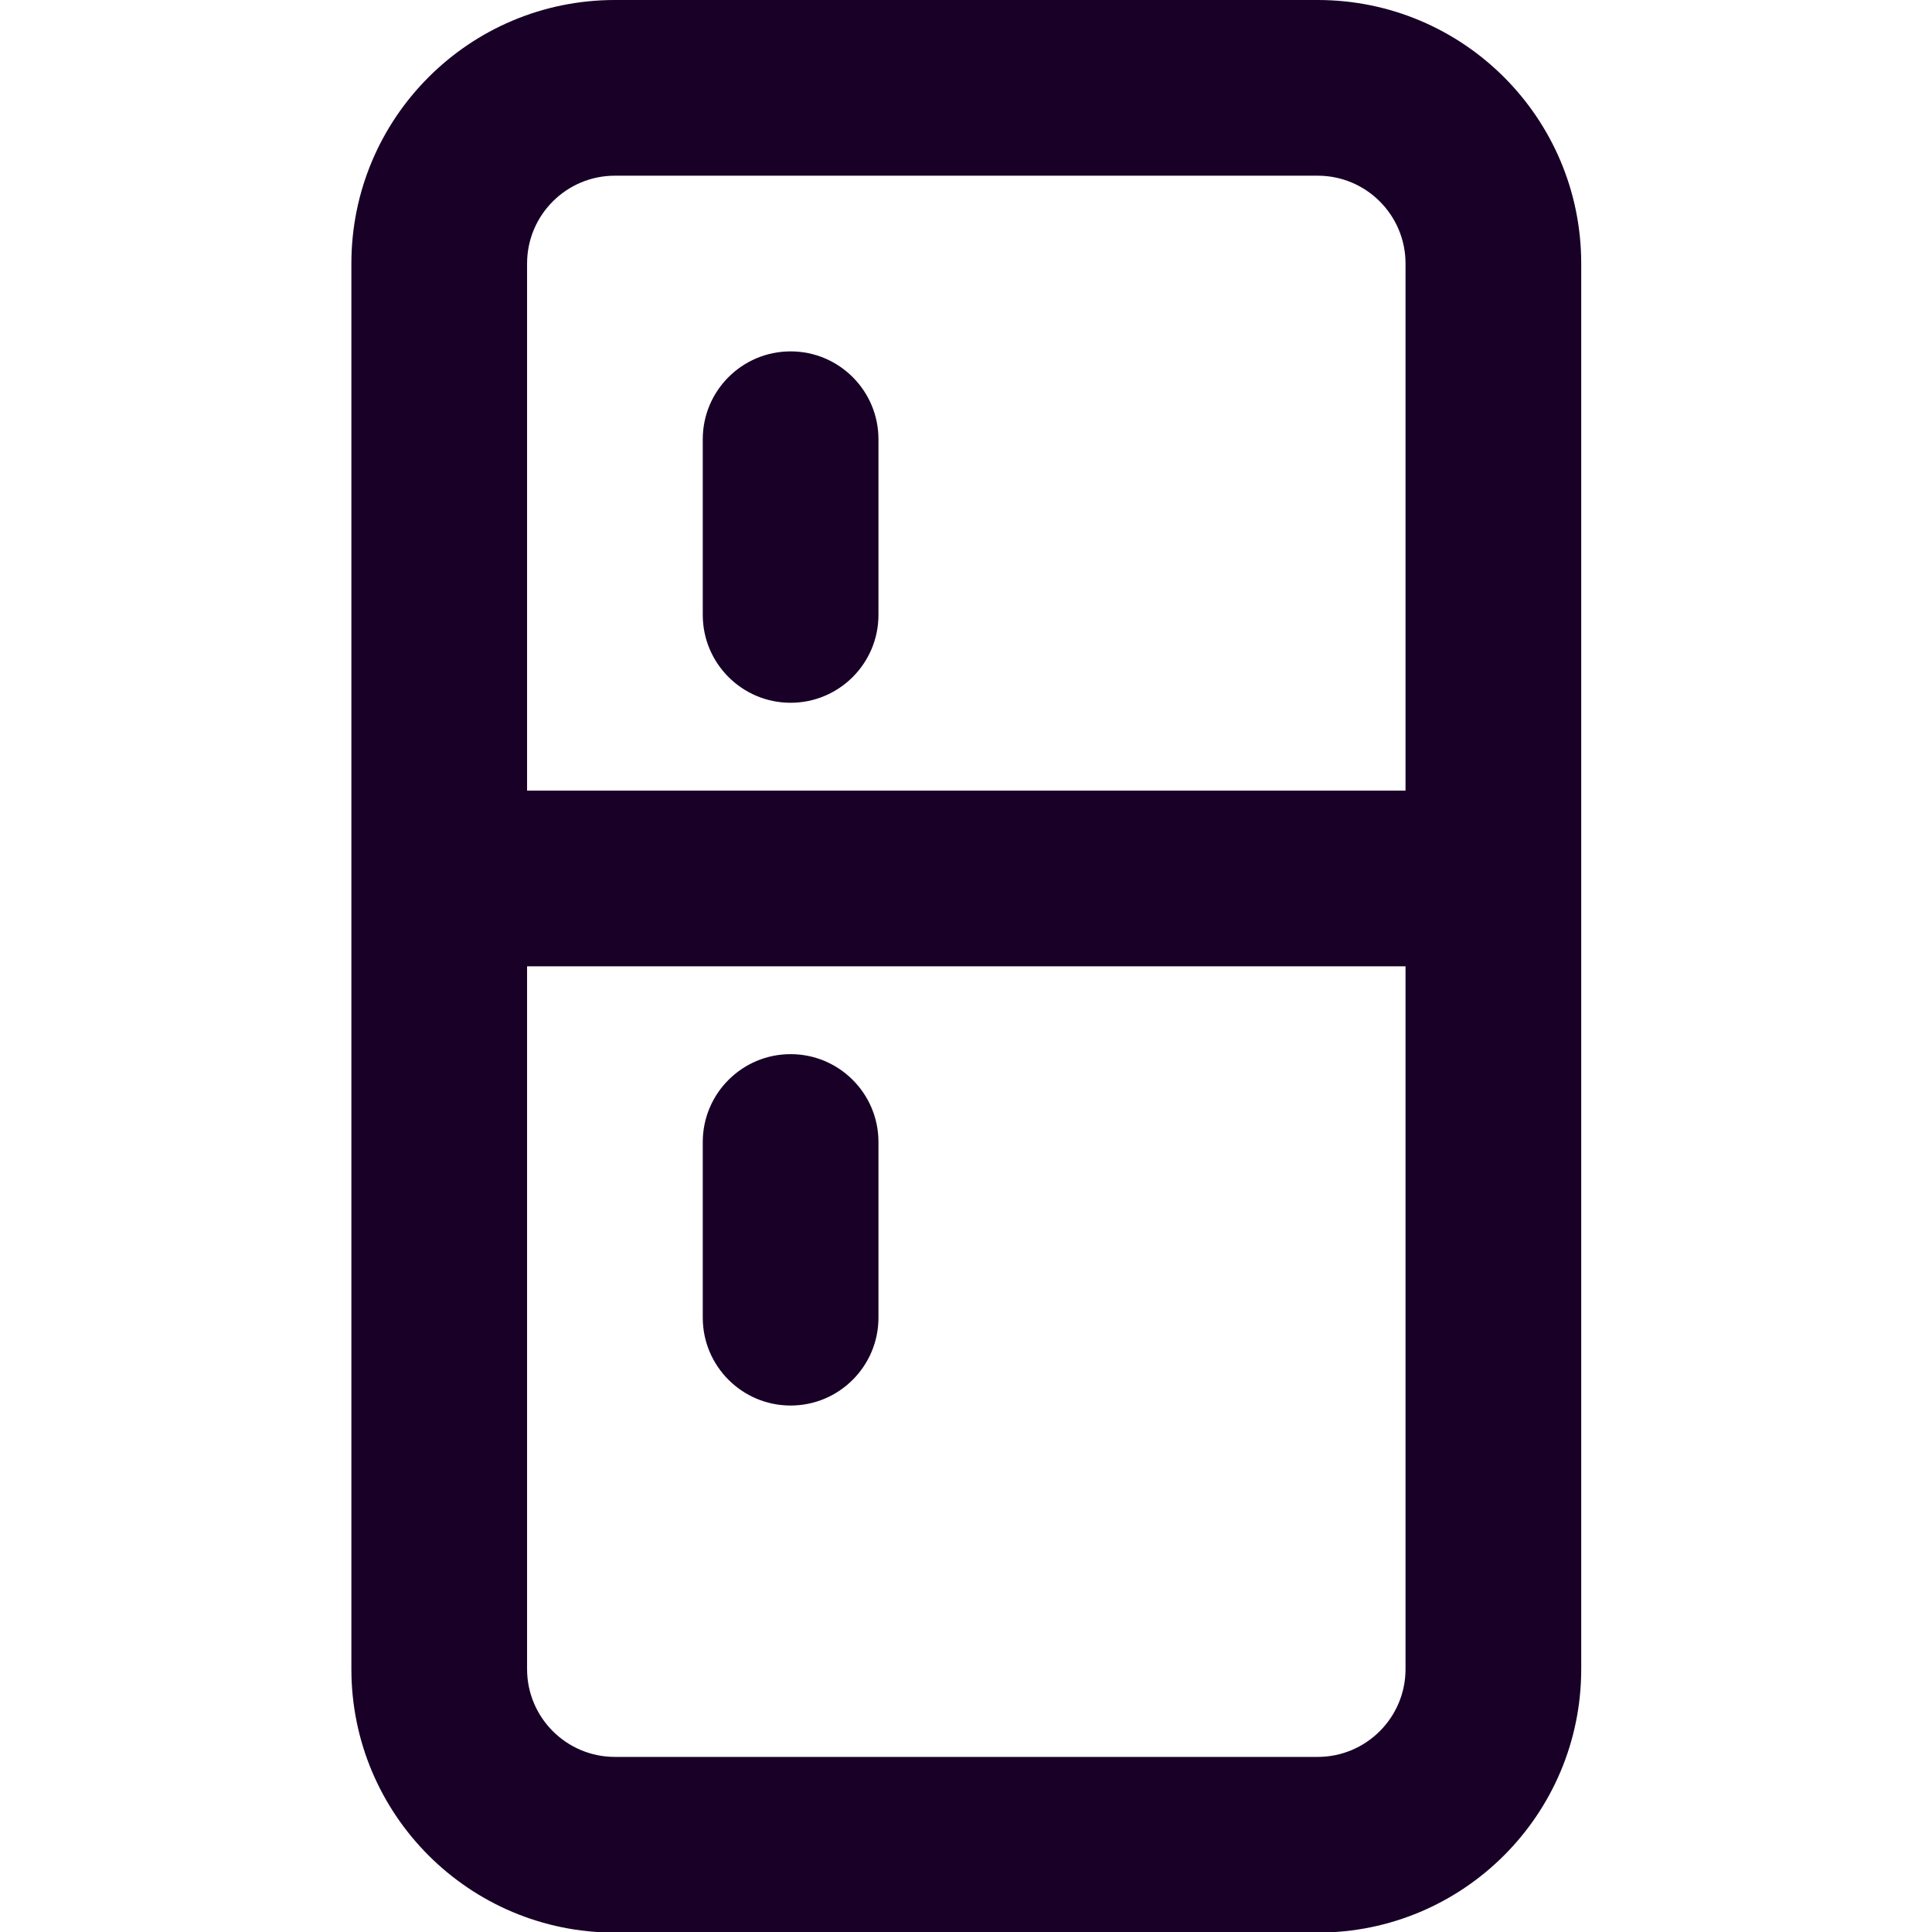 <?xml version="1.0" encoding="UTF-8" standalone="no"?>
<svg
   fill="none"
   height="32"
   viewBox="0 0 32 32"
   width="32"
   version="1.1"
   id="svg8"
   sodipodi:docname="face-refrigerator-home-smart.svg"
   inkscape:version="1.1.1 (3bf5ae0d25, 2021-09-20)"
   xmlns:inkscape="http://www.inkscape.org/namespaces/inkscape"
   xmlns:sodipodi="http://sodipodi.sourceforge.net/DTD/sodipodi-0.dtd"
   xmlns="http://www.w3.org/2000/svg"
   xmlns:svg="http://www.w3.org/2000/svg">
  <defs
     id="defs12" />
  <sodipodi:namedview
     id="namedview10"
     pagecolor="#ffffff"
     bordercolor="#666666"
     borderopacity="1.0"
     inkscape:pageshadow="2"
     inkscape:pageopacity="0.0"
     inkscape:pagecheckerboard="0"
     showgrid="false"
     inkscape:zoom="27.28125"
     inkscape:cx="15.981672"
     inkscape:cy="15.981672"
     inkscape:window-width="3840"
     inkscape:window-height="2080"
     inkscape:window-x="2293"
     inkscape:window-y="35"
     inkscape:window-maximized="1"
     inkscape:current-layer="svg8" />
  <g
     id="g832"
     transform="matrix(1.455,0,0,1.455,-1.455,-1.455)">
    <path
       d="m 9,6 c 0,-0.552 0.448,-1 1,-1 0.552,0 1,0.448 1,1 V 8 C 11,8.552 10.552,9 10,9 9.448,9 9,8.552 9,8 Z"
       fill="#180027"
       id="path2" />
    <path
       d="m 10,13 c -0.552,0 -1,0.448 -1,1 v 2 c 0,0.552 0.448,1 1,1 0.552,0 1,-0.448 1,-1 v -2 c 0,-0.552 -0.448,-1 -1,-1 z"
       fill="#180027"
       id="path4" />
    <path
       clip-rule="evenodd"
       d="M 5,4 C 5,2.343 6.343,1 8,1 h 8 c 1.657,0 3,1.343 3,3 v 16 c 0,1.657 -1.343,3 -3,3 H 8 C 6.343,23 5,21.657 5,20 Z M 8,3 h 8 c 0.552,0 1,0.448 1,1 v 6 H 7 V 4 C 7,3.448 7.448,3 8,3 Z m -1,9 h 10 v 8 c 0,0.552 -0.448,1 -1,1 H 8 C 7.448,21 7,20.552 7,20 Z"
       fill="#180027"
       fill-rule="evenodd"
       id="path6" />
  </g>
</svg>
